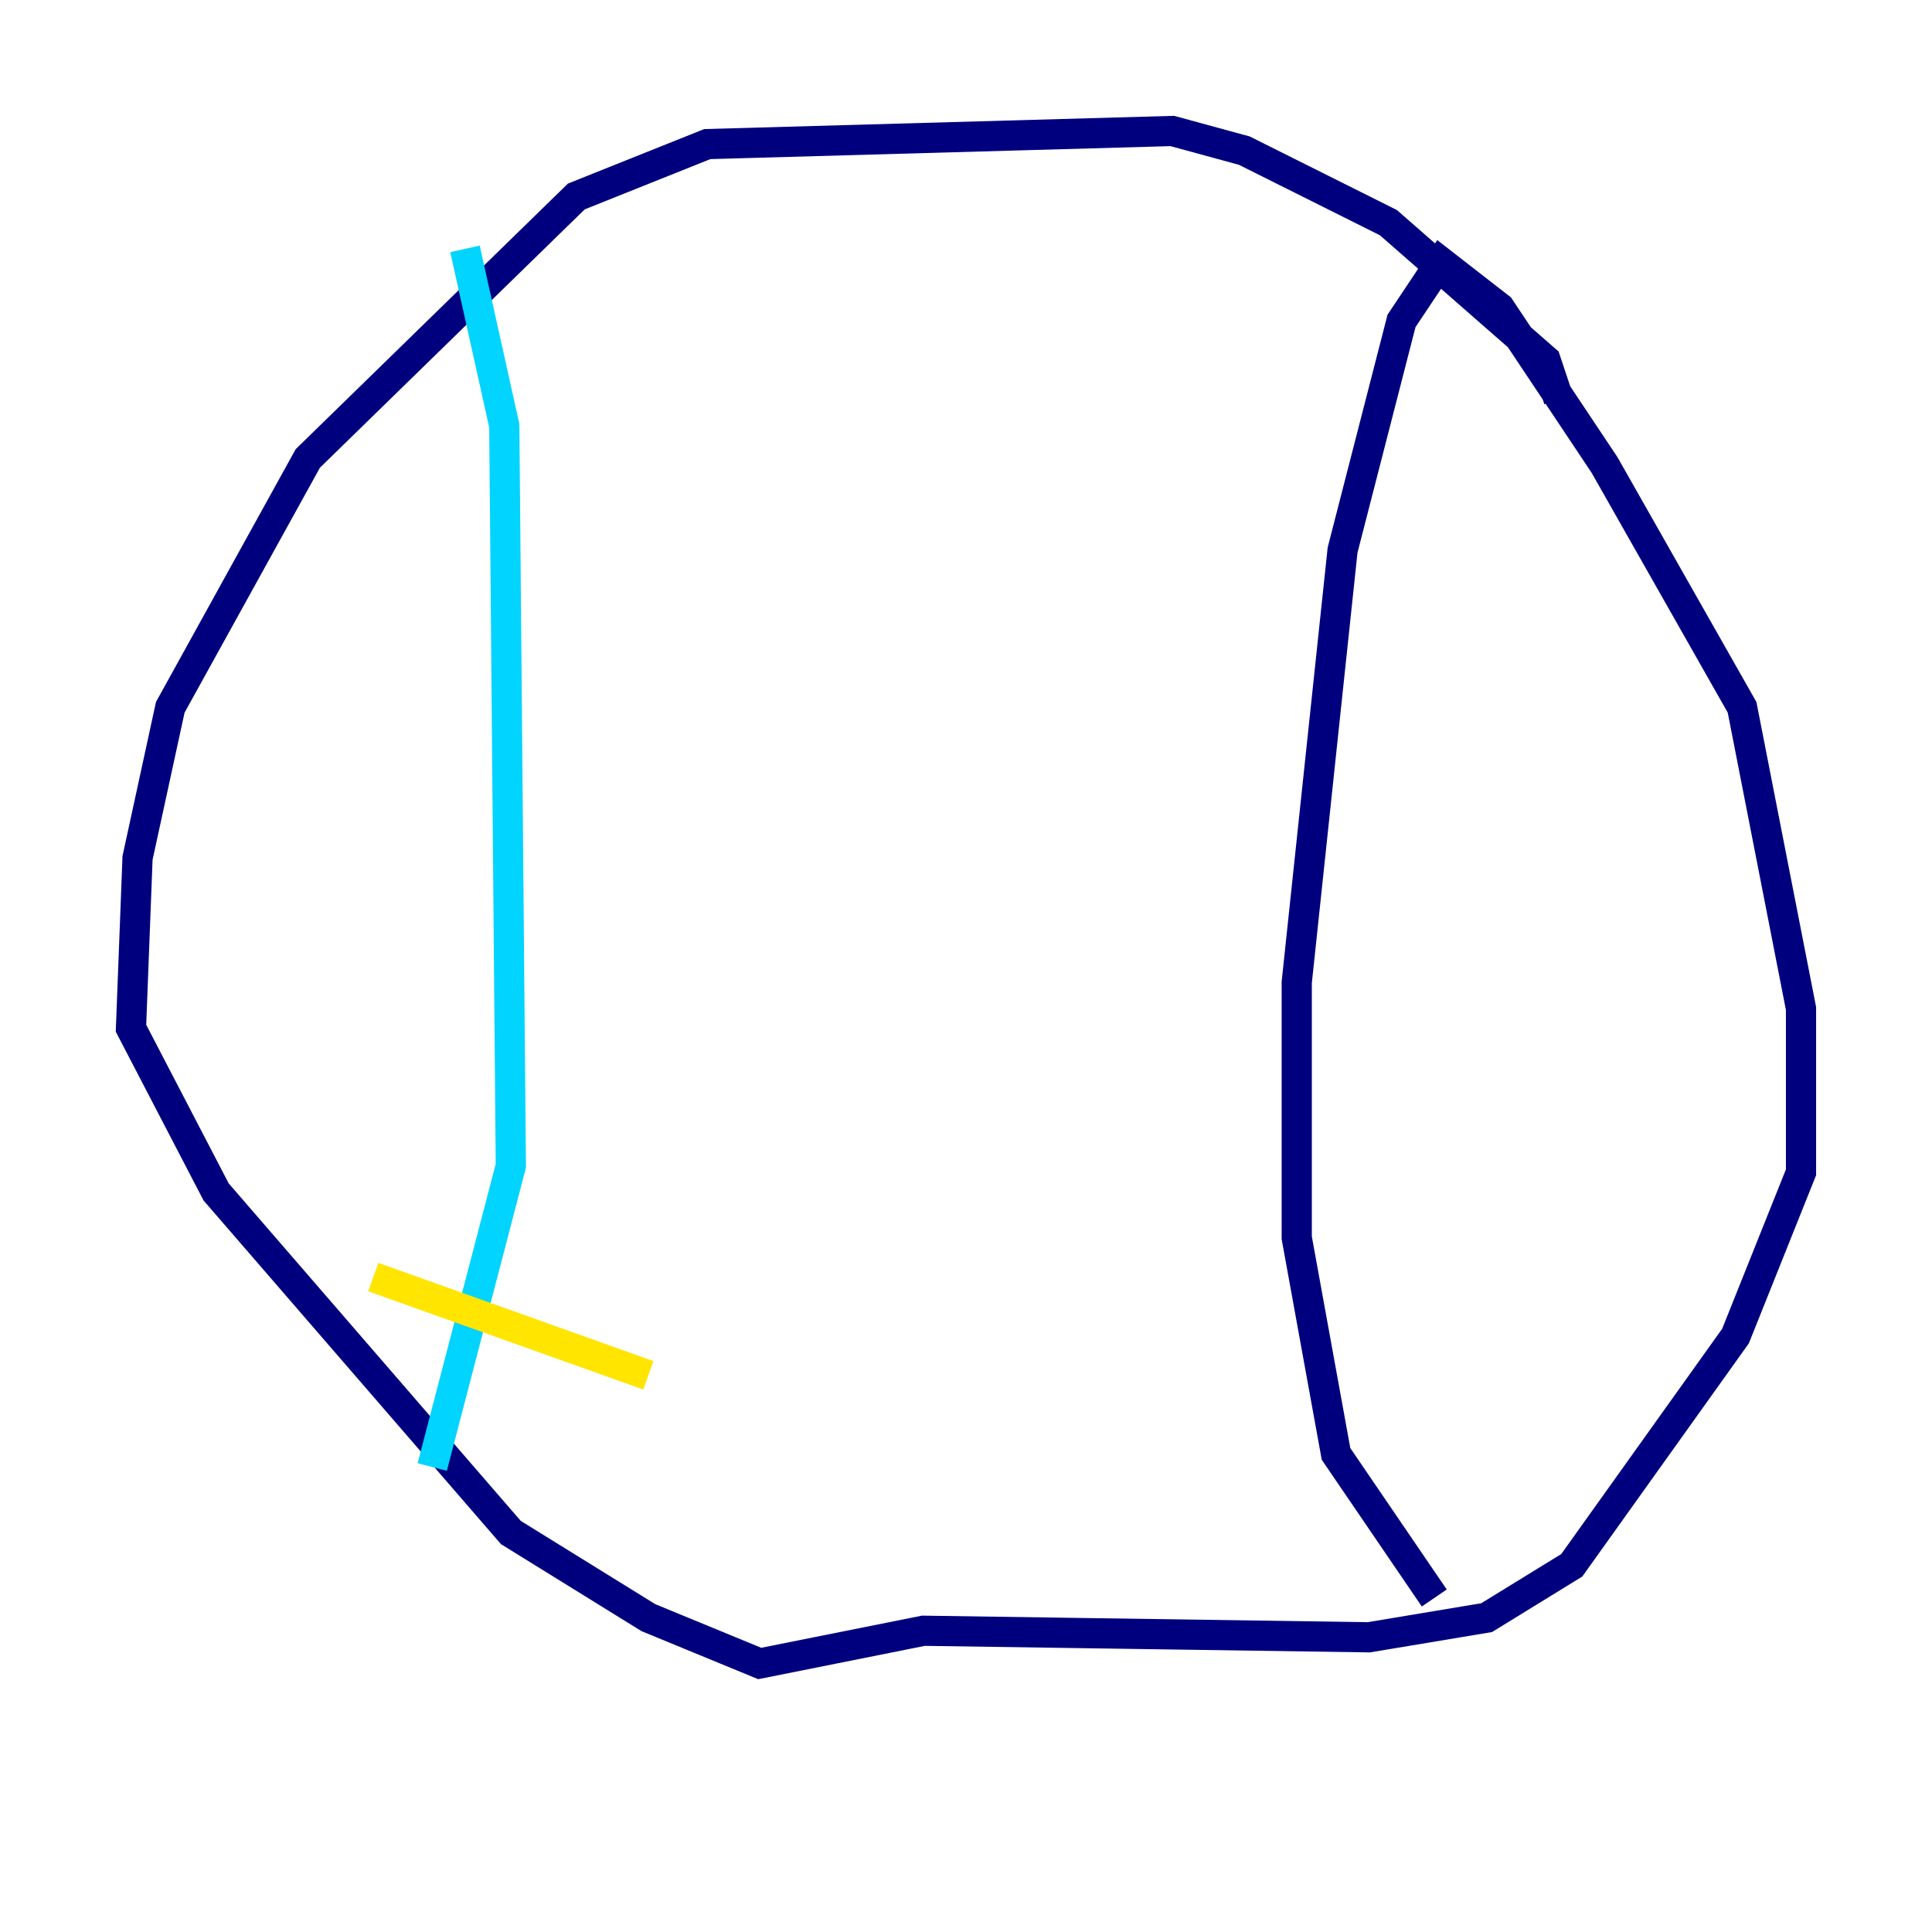 <?xml version="1.0" encoding="utf-8" ?>
<svg baseProfile="tiny" height="128" version="1.2" viewBox="0,0,128,128" width="128" xmlns="http://www.w3.org/2000/svg" xmlns:ev="http://www.w3.org/2001/xml-events" xmlns:xlink="http://www.w3.org/1999/xlink"><defs /><polyline fill="none" points="103.268,26.468 102.4,23.864 91.986,14.752 82.441,9.98 77.668,8.678 46.861,9.546 38.183,13.017 20.393,30.373 11.281,46.861 9.112,56.841 8.678,68.122 14.319,78.969 33.844,101.532 42.956,107.173 50.332,110.21 61.18,108.041 90.685,108.475 98.495,107.173 104.136,103.702 114.983,88.515 119.322,77.668 119.322,66.82 115.417,46.861 106.305,30.807 99.363,20.393 95.458,17.356 92.854,21.261 88.949,36.447 85.912,65.085 85.912,82.007 88.515,96.325 95.024,105.871" stroke="#00007f" stroke-width="2" /><polyline fill="none" points="30.807,16.488 33.41,28.203 33.844,77.234 28.637,97.193" stroke="#00d4ff" stroke-width="2" /><polyline fill="none" points="24.732,84.61 42.956,91.119" stroke="#ffe500" stroke-width="2" /><polyline fill="none" points="27.336,70.725 27.336,70.725" stroke="#7f0000" stroke-width="2" /></svg>